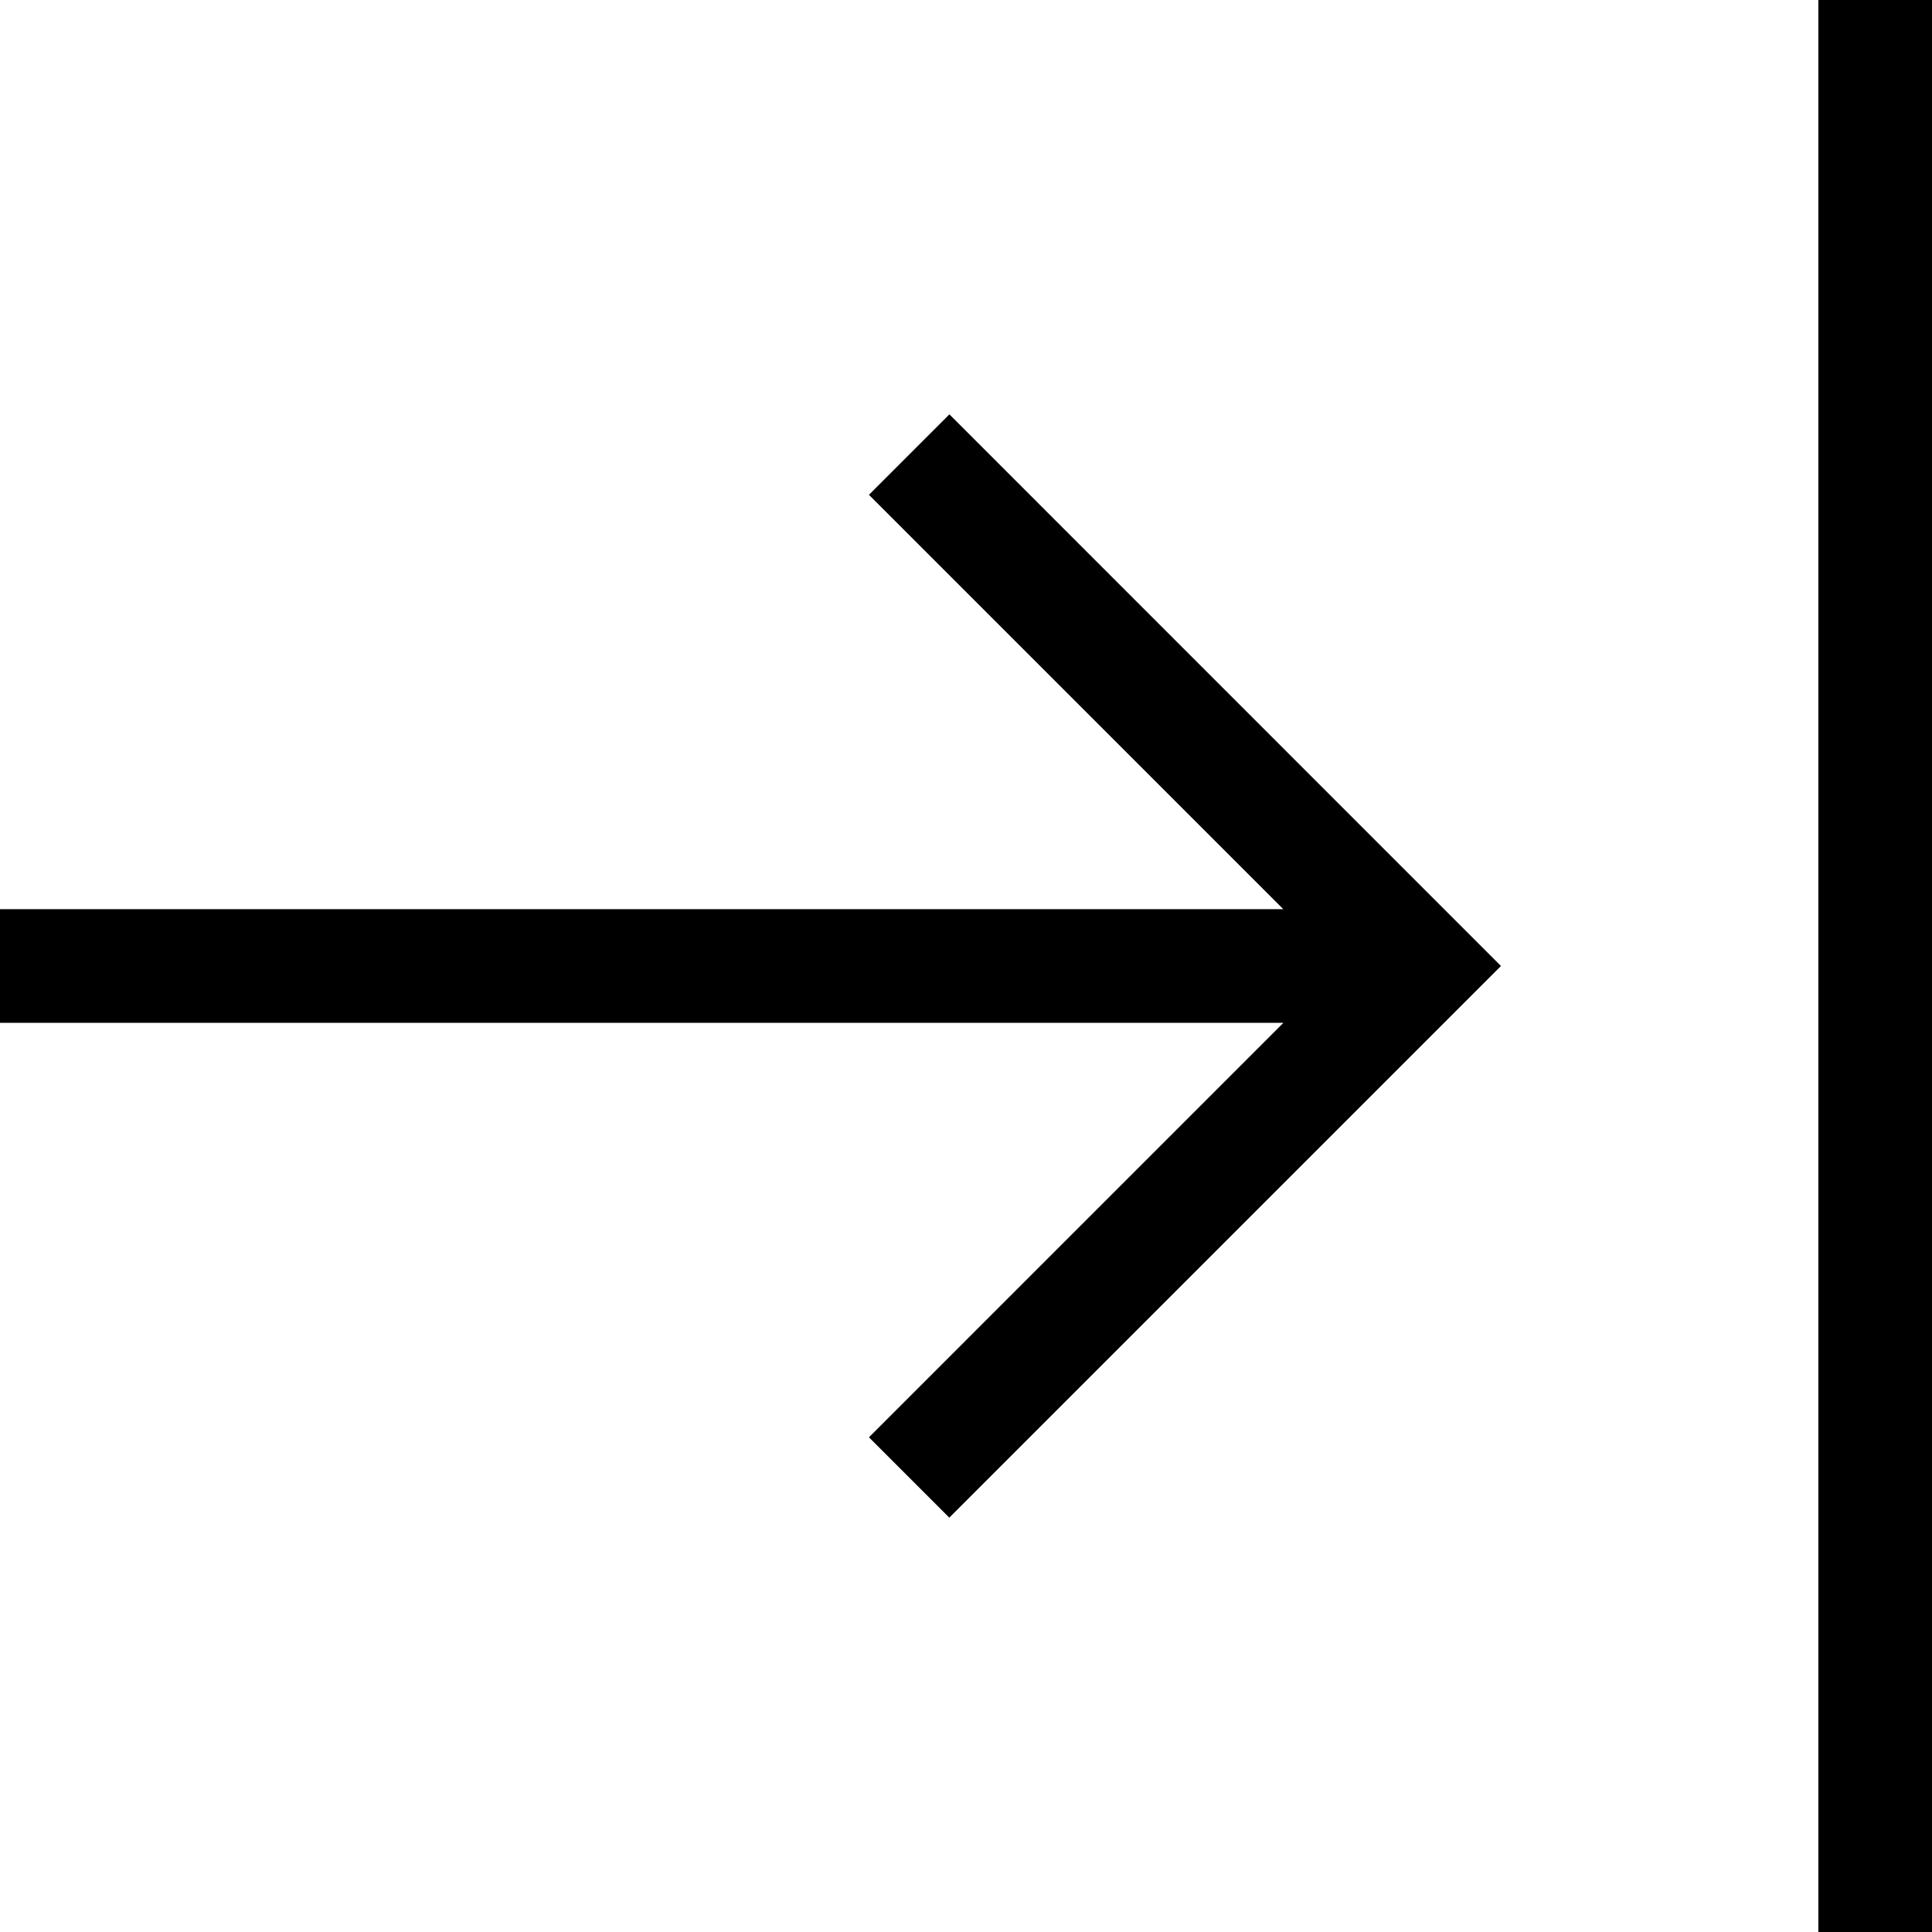 <svg xmlns="http://www.w3.org/2000/svg" viewBox="0 0 17 17" height="1em" width="1em">
  <path d="M8.354 3.646 13.207 8.5l-4.854 4.854-.707-.707L11.293 9H0V8h11.292L7.646 4.354l.708-.708zM16 0v17h1V0h-1z"/>
</svg>
